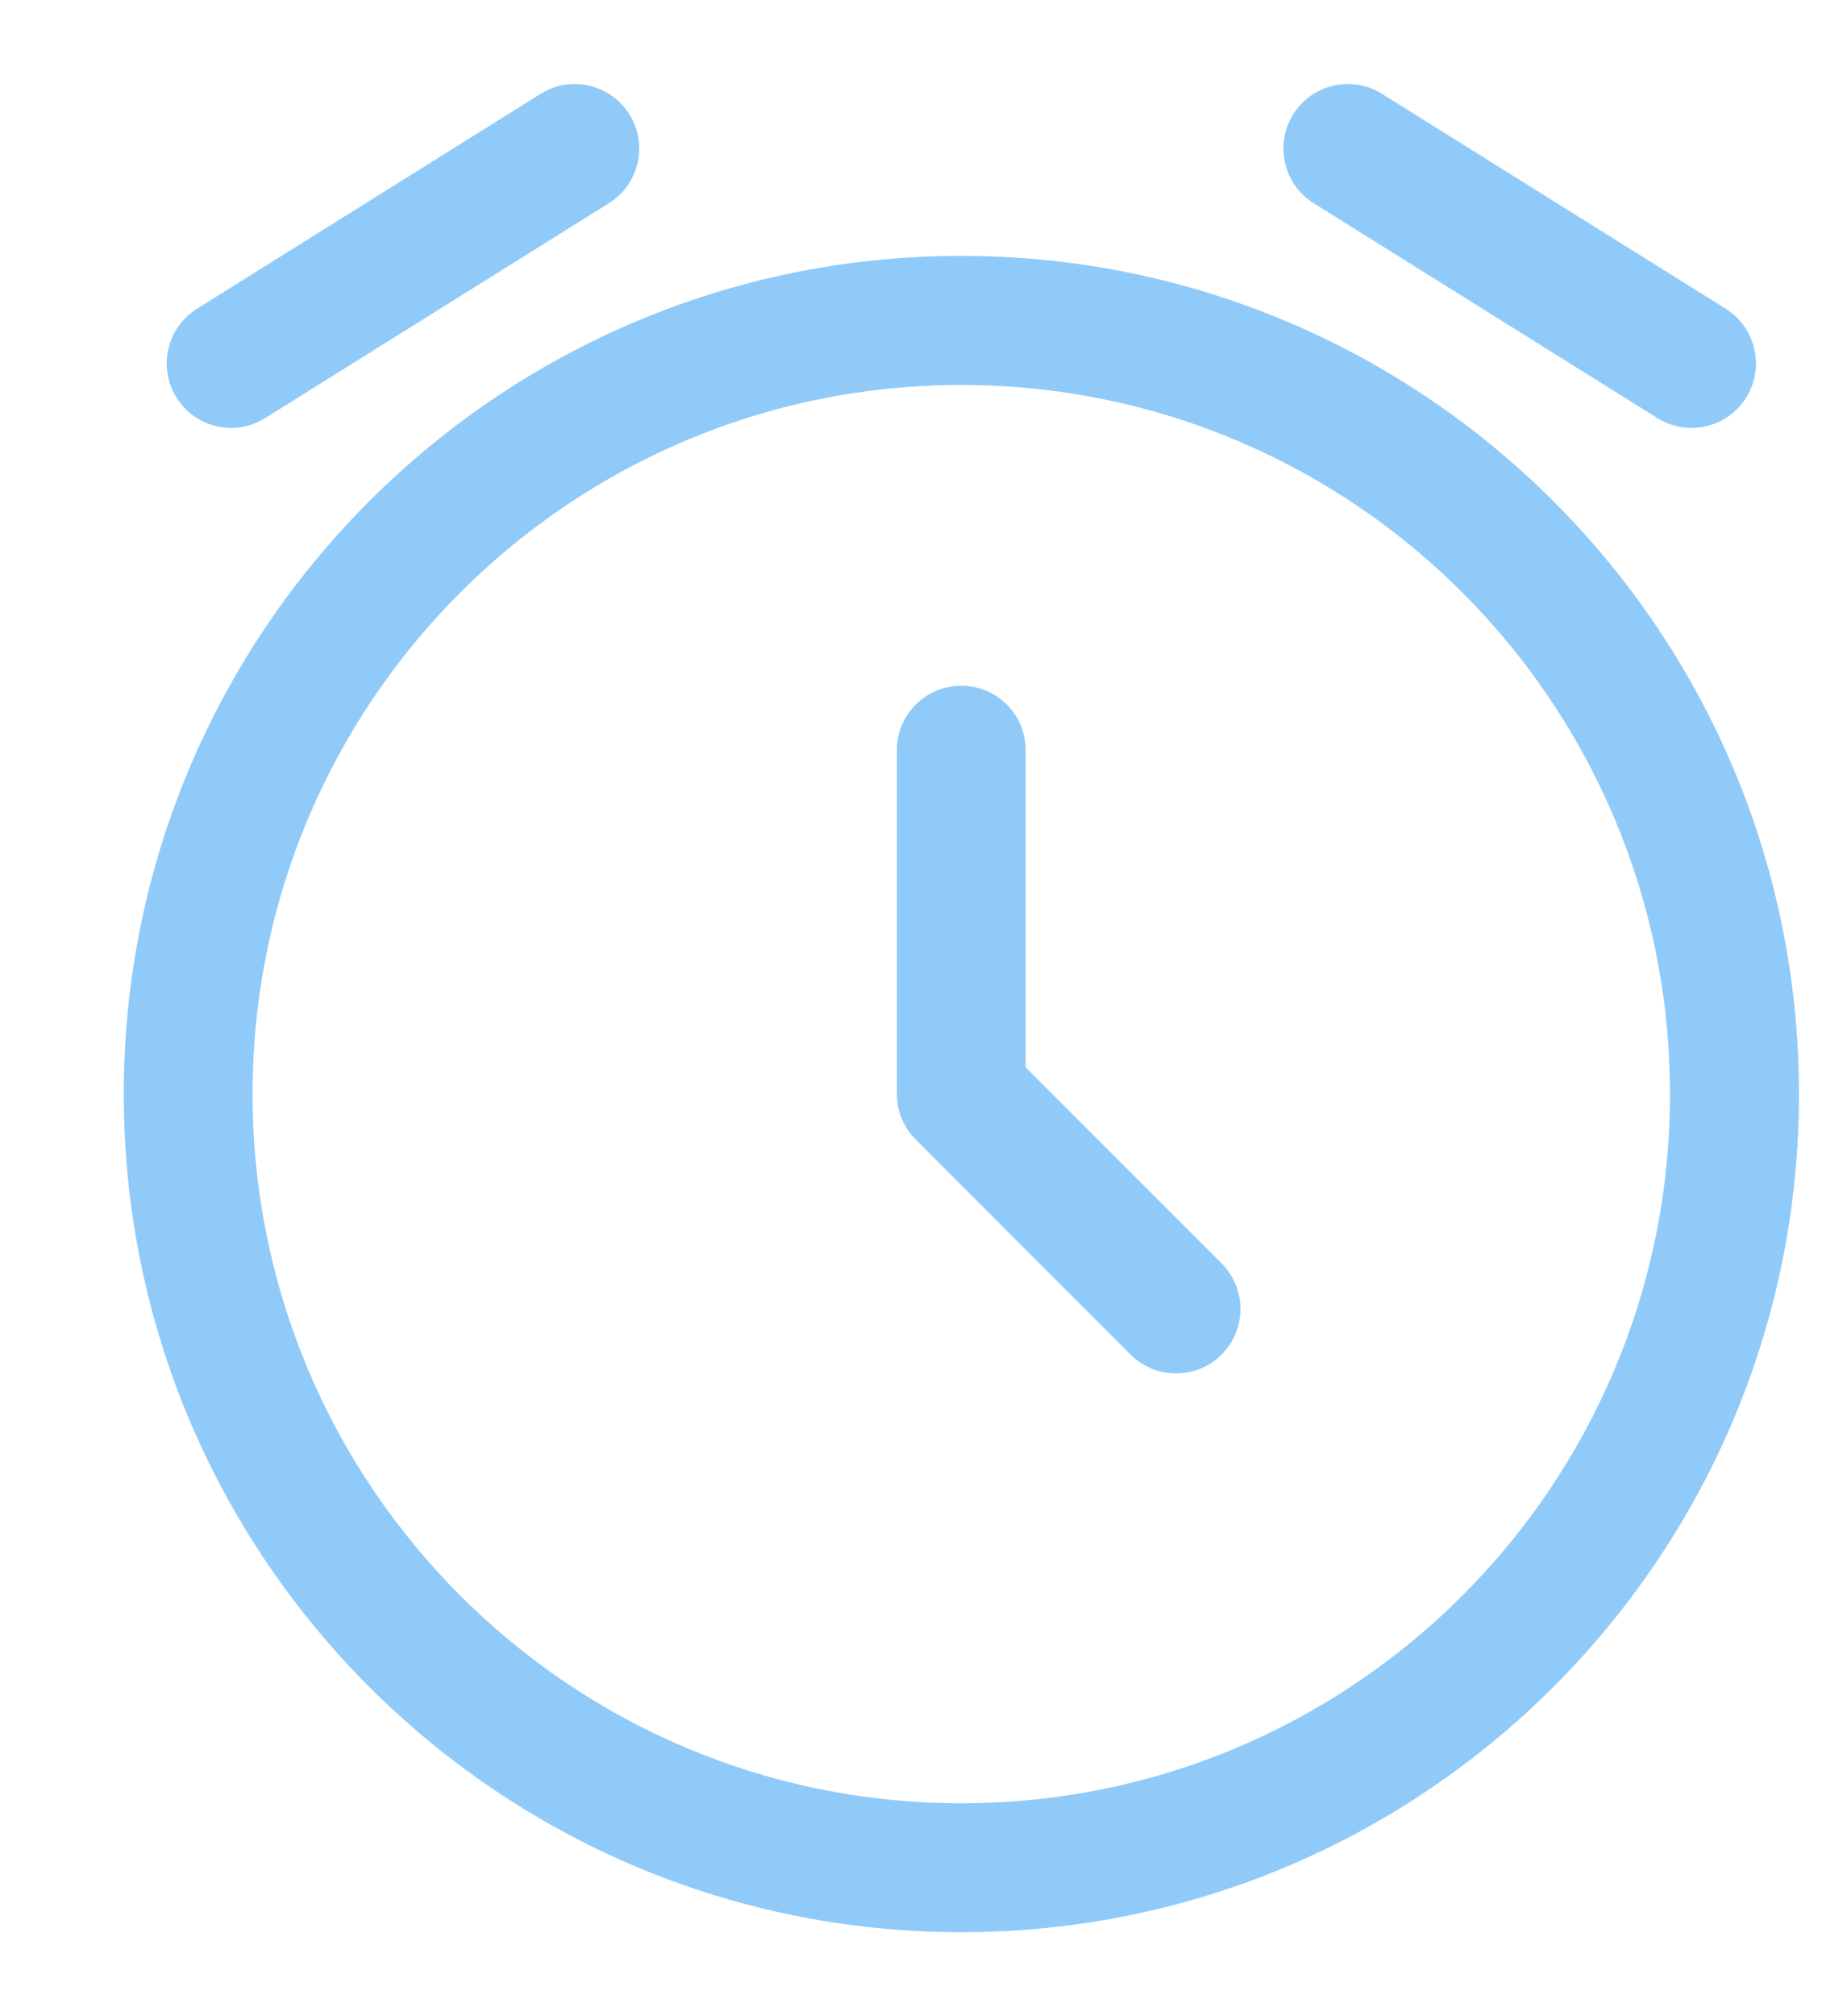 <svg width="11" height="12" viewBox="0 0 12 12" fill="none" xmlns="http://www.w3.org/2000/svg">
<path fill-rule="evenodd" clip-rule="evenodd" d="M4.089 0.197C4.212 0.393 4.152 0.651 3.956 0.774L1.723 2.169C1.527 2.292 1.269 2.232 1.147 2.036C1.024 1.84 1.084 1.582 1.28 1.459L3.512 0.064C3.708 -0.059 3.967 0.001 4.089 0.197ZM8.402 0.197C8.525 0.001 8.783 -0.059 8.979 0.064L11.212 1.459C11.408 1.582 11.467 1.84 11.345 2.036C11.222 2.232 10.964 2.292 10.768 2.169L8.535 0.774C8.339 0.651 8.28 0.393 8.402 0.197ZM6.246 1.954C3.703 1.954 1.641 4.015 1.641 6.558C1.641 9.101 3.703 11.163 6.246 11.163C8.789 11.163 10.85 9.101 10.85 6.558C10.85 4.015 8.789 1.954 6.246 1.954ZM0.804 6.558C0.804 3.553 3.24 1.116 6.246 1.116C9.251 1.116 11.688 3.553 11.688 6.558C11.688 9.564 9.251 12 6.246 12C3.24 12 0.804 9.564 0.804 6.558ZM6.246 3.907C6.477 3.907 6.664 4.094 6.664 4.326V6.385L7.937 7.658C8.1 7.821 8.1 8.086 7.937 8.249C7.774 8.413 7.508 8.413 7.345 8.249L5.95 6.854C5.871 6.776 5.827 6.669 5.827 6.558V4.326C5.827 4.094 6.014 3.907 6.246 3.907Z" fill="#90CAF9"/>
</svg>
